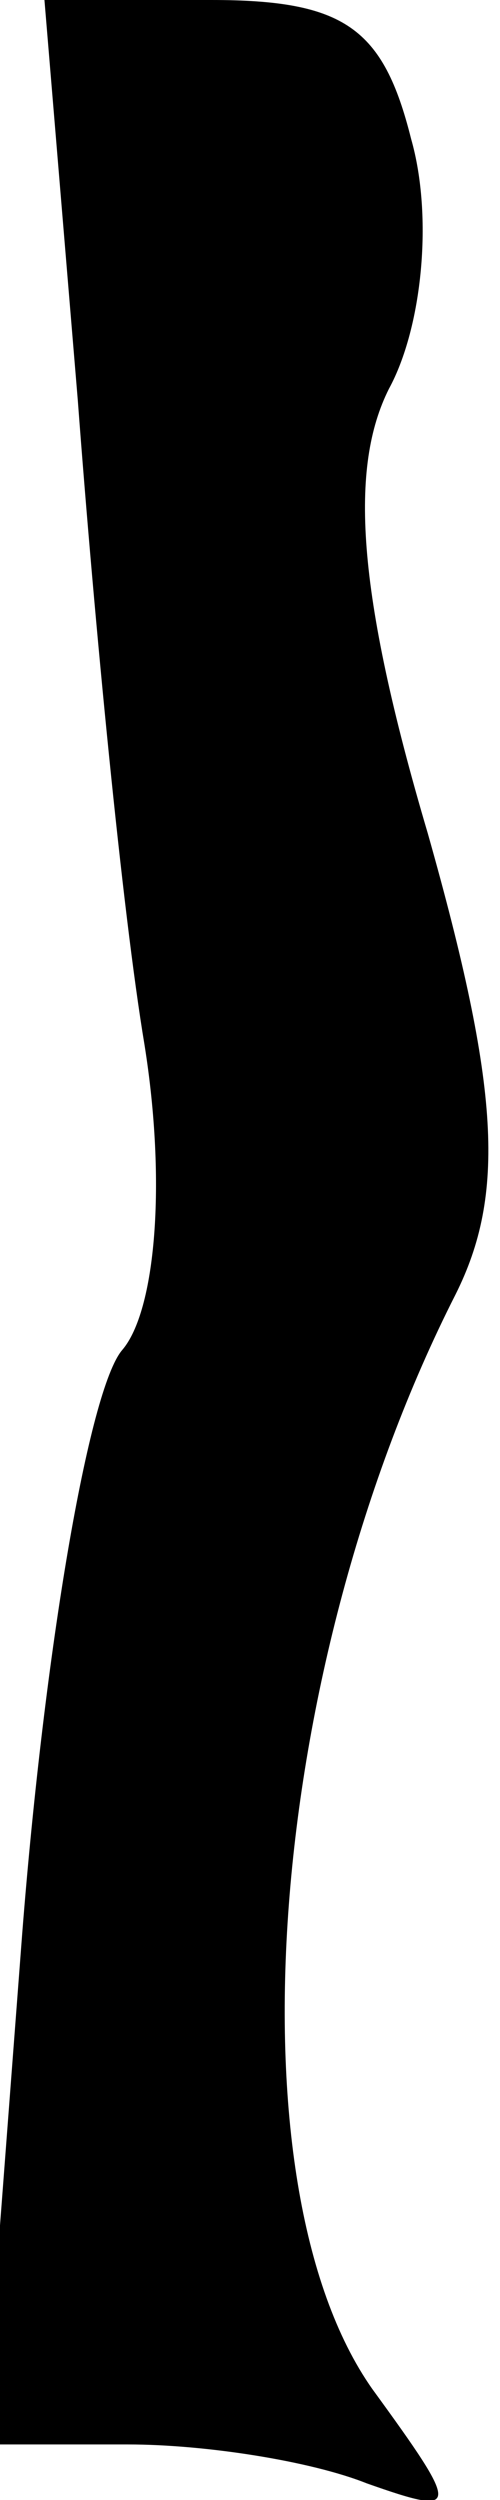 <?xml version="1.0" standalone="no"?>
<!DOCTYPE svg PUBLIC "-//W3C//DTD SVG 20010904//EN"
 "http://www.w3.org/TR/2001/REC-SVG-20010904/DTD/svg10.dtd">
<svg version="1.0" xmlns="http://www.w3.org/2000/svg"
 width="9pt" height="45pt" viewBox="0 0 9 45"
 preserveAspectRatio="xMidYMid meet">
<g transform="translate(0,45) scale(0.1,-0.1)"
fill="#000000" stroke="none">
<path fill="#000000" stroke="none" d="M14 378 c3 -40 8 -92 12 -116 4 -25 2
-48 -4 -55 -6 -7 -14 -54 -18 -105 l-7 -92 26 0 c14 0 33 -3 43 -7 17 -6 17
-5 1 17 -26 37 -19 130 15 197 9 18 8 37 -5 83 -13 44 -14 66 -7 80 6 11 8 31
4 45 -5 20 -12 25 -36 25 l-30 0 6 -72z"/>
</g>
</svg>
